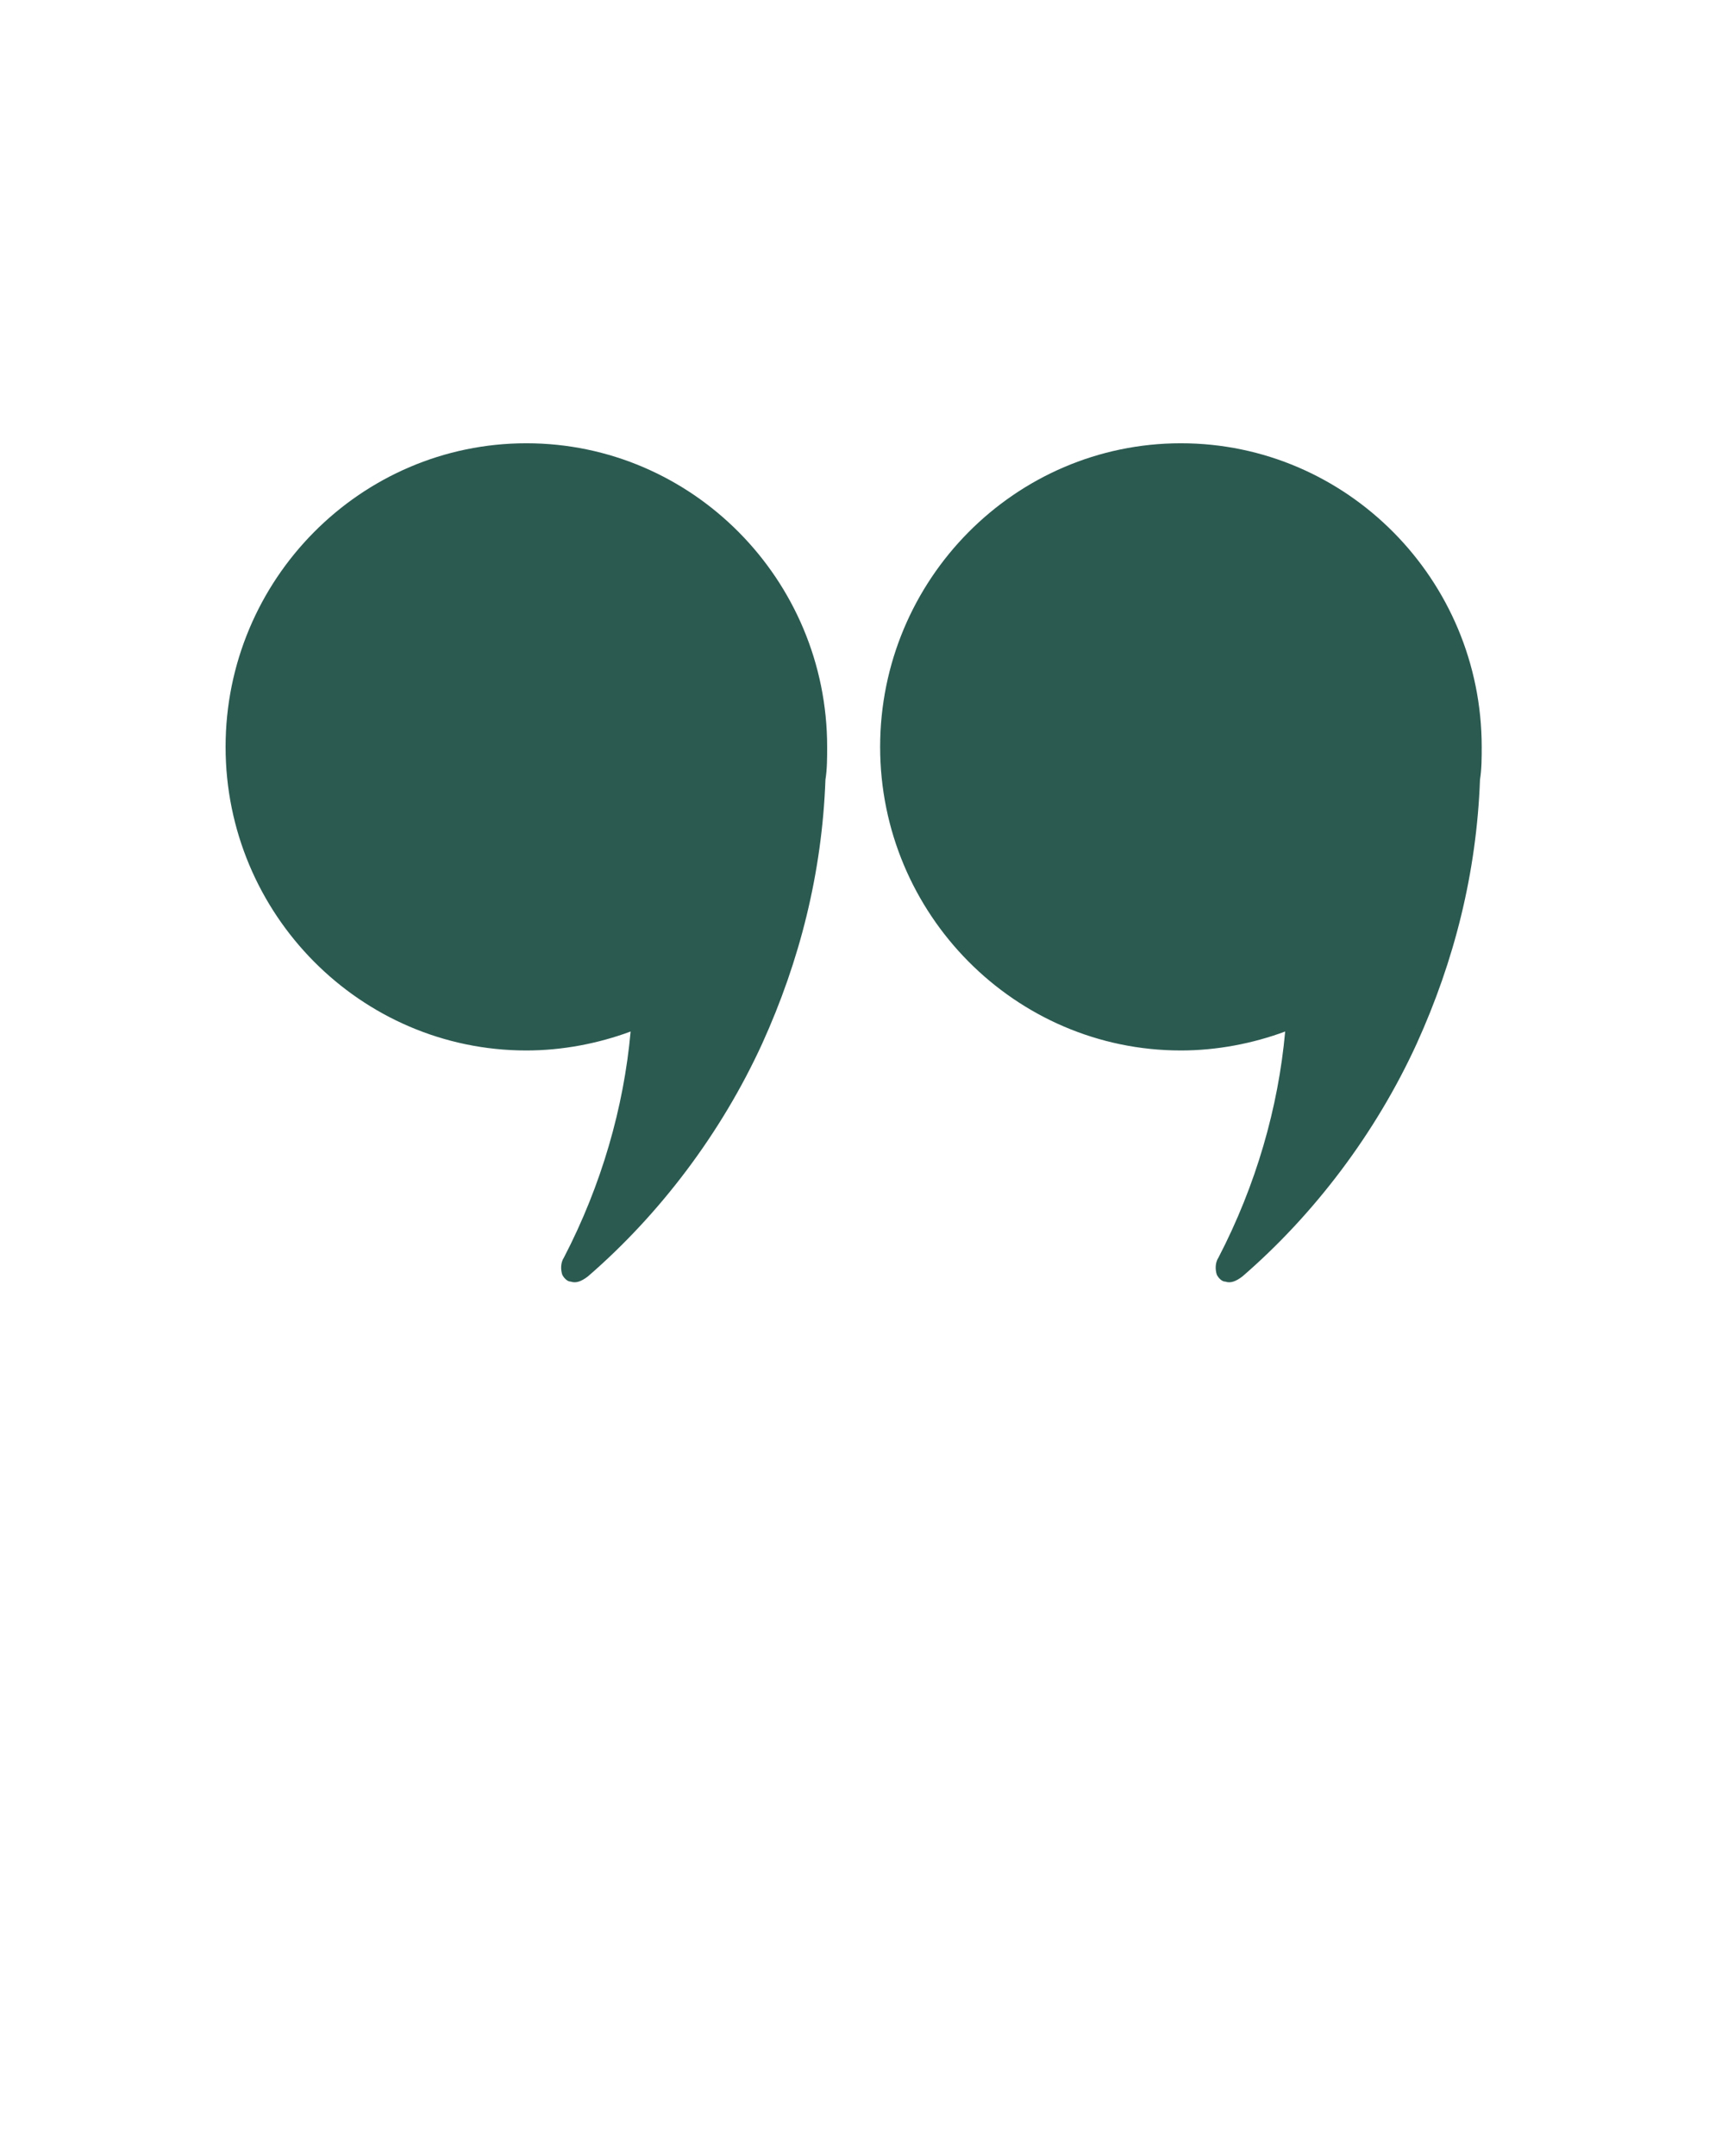 <svg width="23" height="29" viewBox="0 0 23 29" fill="#2B5A51" xmlns="http://www.w3.org/2000/svg">
<path d="M11.132 10.046C11.132 7.795 9.315 5.962 7.084 5.962C4.853 5.962 3.036 7.795 3.036 10.046C3.036 12.296 4.853 14.129 7.084 14.129C7.567 14.129 8.05 14.036 8.487 13.874C8.395 14.894 8.096 15.938 7.59 16.913C7.544 16.982 7.544 17.075 7.567 17.145C7.59 17.191 7.636 17.238 7.682 17.238C7.751 17.261 7.82 17.238 7.912 17.168C8.878 16.333 9.706 15.242 10.258 14.036C10.764 12.922 11.063 11.739 11.109 10.486C11.132 10.347 11.132 10.185 11.132 10.046Z" fill="#2B5A51"/>
<path d="M19.941 10.046C19.941 7.795 18.124 5.962 15.893 5.962C13.662 5.962 11.845 7.795 11.845 10.046C11.845 12.296 13.662 14.129 15.893 14.129C16.376 14.129 16.859 14.036 17.296 13.874C17.204 14.894 16.905 15.938 16.399 16.913C16.353 16.982 16.353 17.075 16.376 17.145C16.399 17.191 16.445 17.238 16.491 17.238C16.56 17.261 16.629 17.238 16.721 17.168C17.687 16.333 18.515 15.242 19.067 14.036C19.573 12.922 19.872 11.739 19.918 10.486C19.941 10.347 19.941 10.185 19.941 10.046Z" fill="#2B5A51"/>
</svg>
